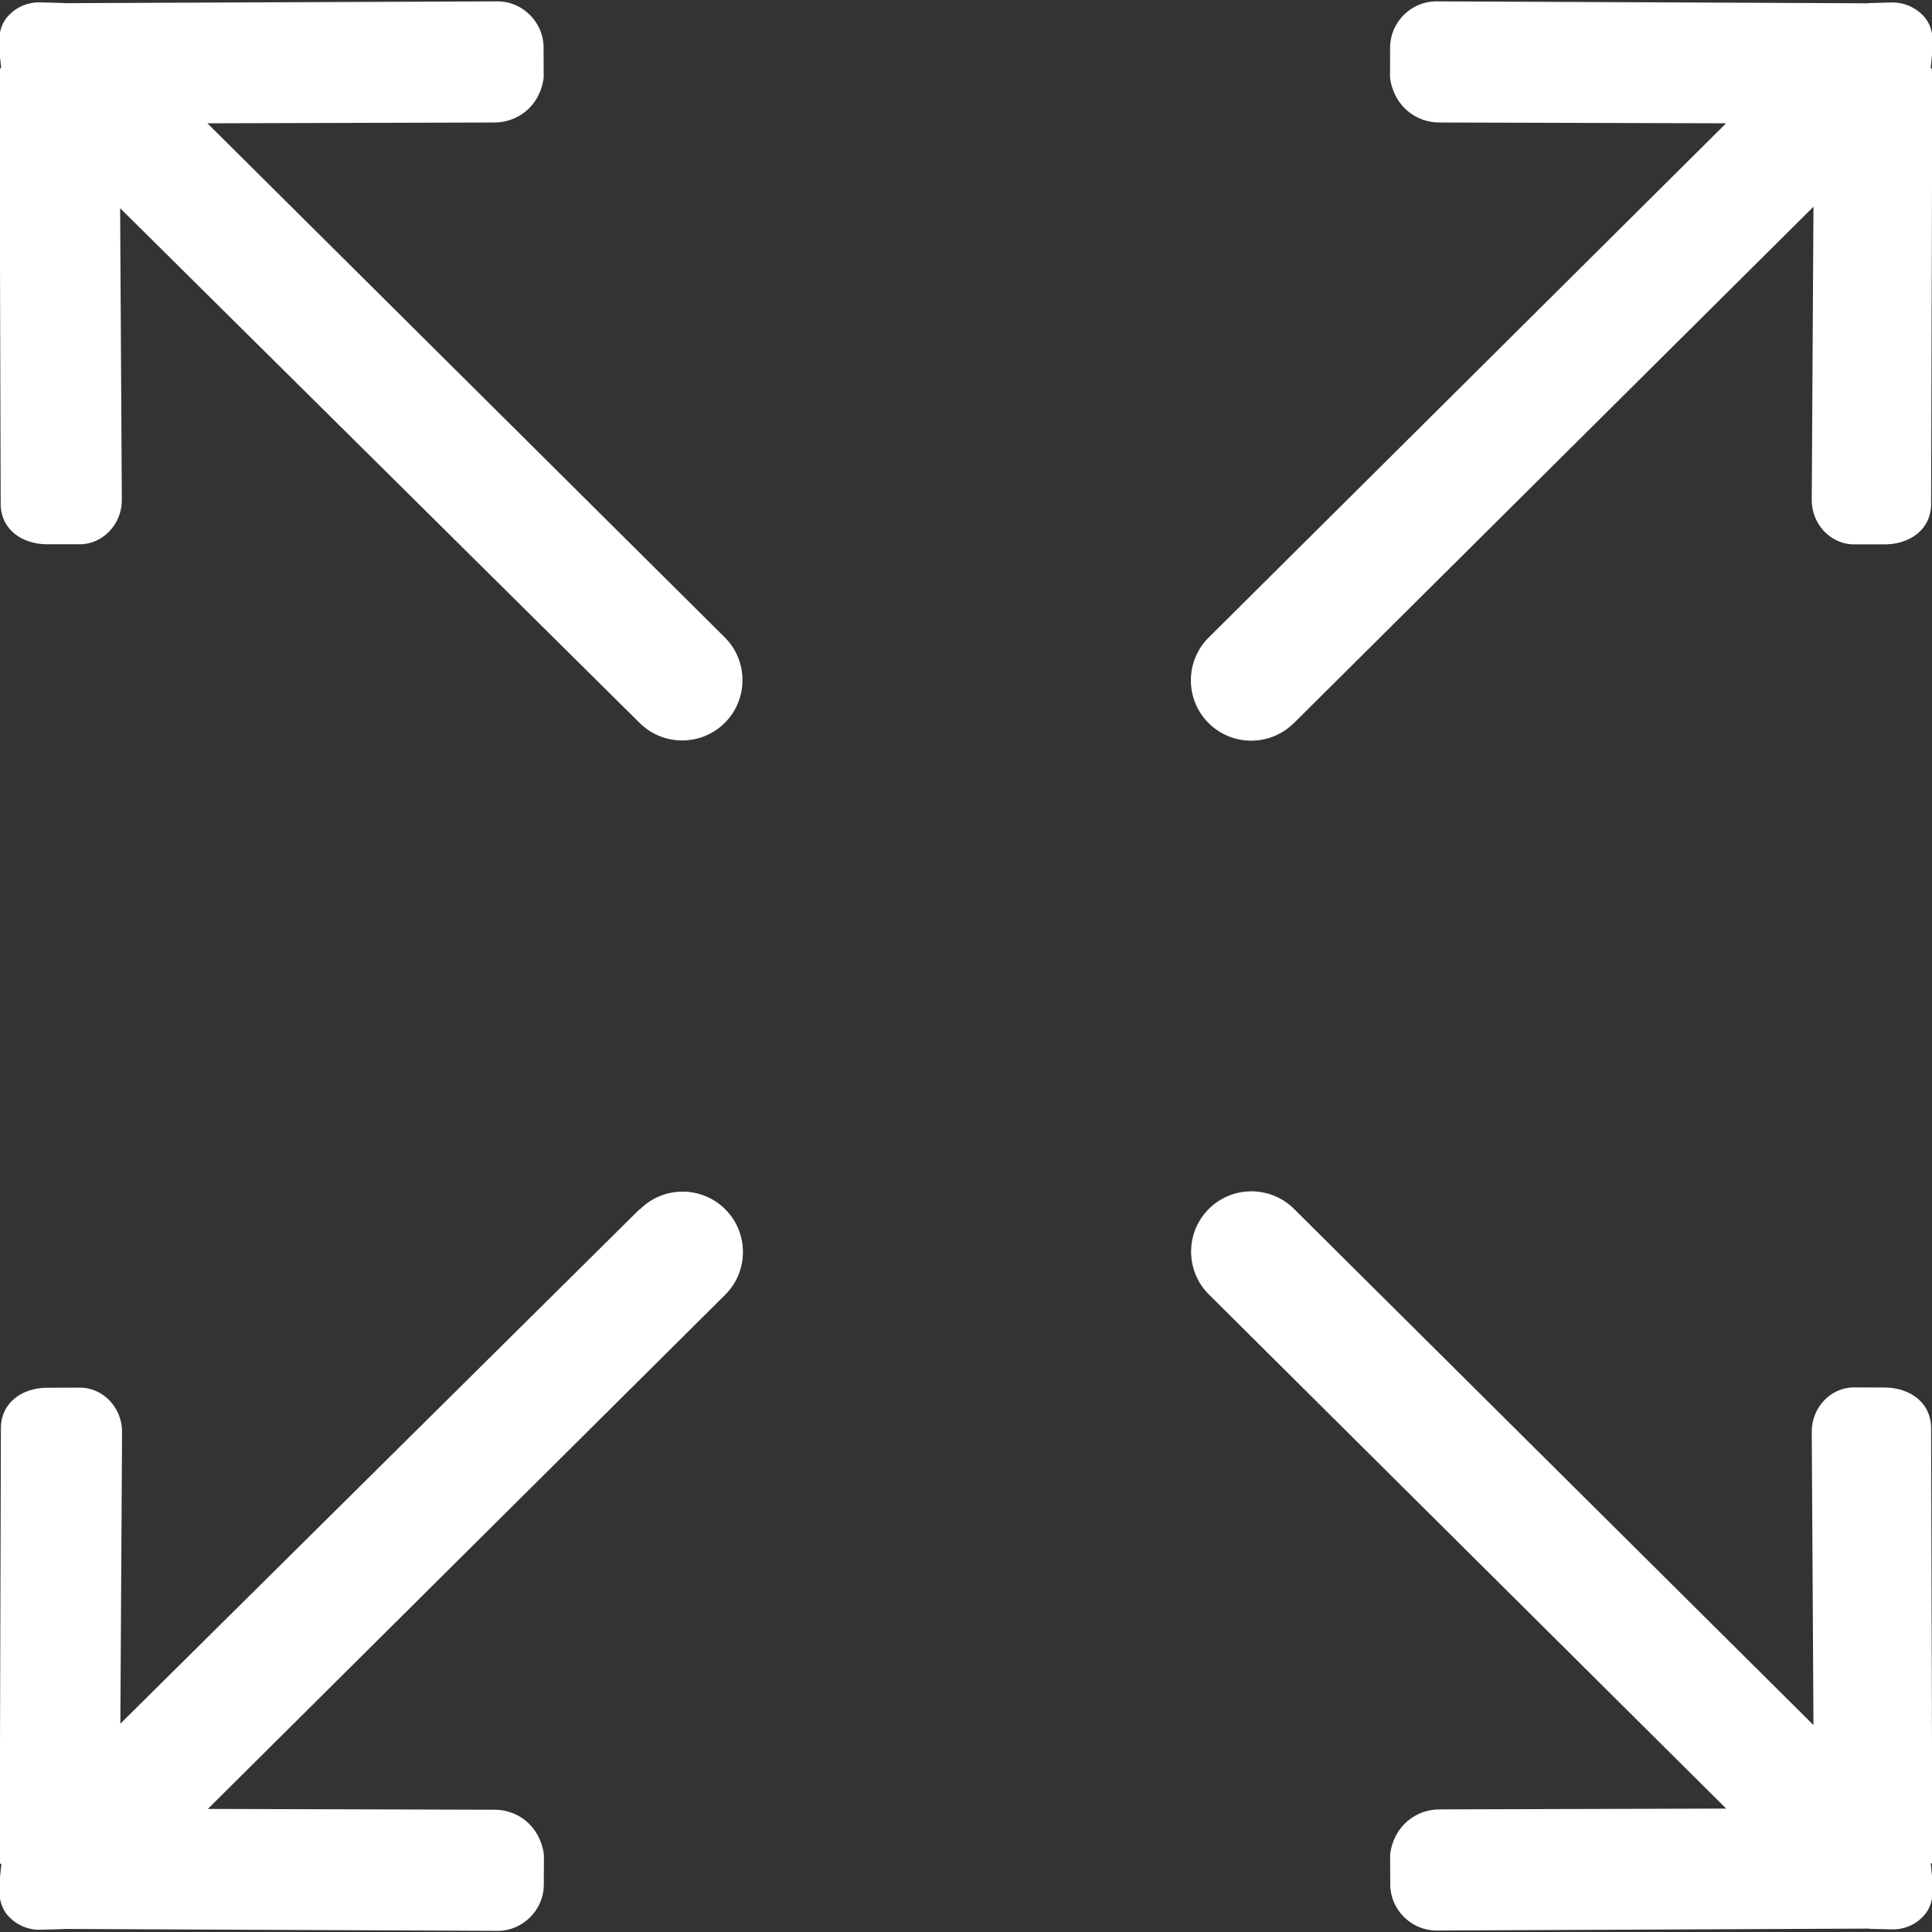 <!-- Generated by IcoMoon.io -->
<svg version="1.1" xmlns="http://www.w3.org/2000/svg" width="17" height="17" viewBox="0 0 17 17">
<rect x="0" y="0" width="17" height="17" fill="#333333" stroke="none"/>
<title>size-fullscreen</title>
<path fill="#fff" d="M11.387 6.361l4.57-4.542-0.015 2.574c-0.005 0.215 0.165 0.401 0.38 0.397l0.273-0c0.215-0.005 0.393-0.133 0.397-0.347l0.011-3.835c0-0.004-0.015-0.007-0.015-0.010l0.021-0.194c0.002-0.108-0.023-0.204-0.093-0.273s-0.165-0.112-0.272-0.109l-0.194 0.005c-0.004 0-0.007 0.001-0.011 0.002l-3.81-0.017c-0.215 0.005-0.392 0.182-0.397 0.397l-0.001 0.273c0.033 0.253 0.232 0.401 0.446 0.396l2.511 0.007-4.554 4.526c-0.207 0.207-0.207 0.544 0 0.751s0.544 0.207 0.751 0zM5.629 10.639l-4.57 4.528 0.015-2.56c0.005-0.215-0.165-0.402-0.38-0.397l-0.289 0.001c-0.215 0.005-0.393 0.133-0.397 0.348l-0.011 3.835c0 0.004 0.015 0.006 0.015 0.010l-0.021 0.194c-0.002 0.108 0.023 0.205 0.093 0.273 0.069 0.070 0.165 0.112 0.272 0.109l0.194-0.005c0.004 0 0.006-0.002 0.011-0.002l3.827 0.017c0.215-0.005 0.392-0.183 0.397-0.397l0.001-0.273c-0.033-0.253-0.232-0.401-0.446-0.396l-2.511-0.007 4.553-4.525c0.207-0.207 0.207-0.544 0-0.751s-0.543-0.208-0.751-0zM17.003 16.392l-0.011-3.835c-0.005-0.215-0.182-0.342-0.397-0.348l-0.273-0.001c-0.215-0.005-0.385 0.182-0.38 0.397l0.015 2.574-4.57-4.541c-0.207-0.207-0.544-0.207-0.751 0s-0.207 0.544 0 0.751l4.553 4.525-2.511 0.007c-0.215-0.005-0.414 0.144-0.446 0.396l0.001 0.273c0.005 0.215 0.183 0.392 0.397 0.397l3.81-0.017c0.004 0 0.007 0.002 0.011 0.002l0.194 0.005c0.107 0.003 0.204-0.039 0.272-0.109 0.070-0.069 0.095-0.165 0.093-0.273l-0.021-0.194c0-0.004 0.015-0.007 0.015-0.010zM1.827 1.085l2.511-0.007c0.215 0.005 0.414-0.143 0.446-0.396l-0.001-0.273c-0.005-0.215-0.183-0.393-0.397-0.397l-3.827 0.016c-0.004-0.001-0.007-0.002-0.011-0.002l-0.194-0.005c-0.107-0.003-0.204 0.039-0.272 0.109-0.070 0.069-0.095 0.165-0.093 0.273l0.021 0.194c0 0.004-0.015 0.006-0.015 0.010l0.011 3.835c0.005 0.215 0.182 0.342 0.397 0.347l0.289 0c0.215 0.005 0.385-0.182 0.38-0.397l-0.015-2.56 4.57 4.528c0.207 0.207 0.544 0.207 0.751 0s0.207-0.544 0-0.751l-4.554-4.525z"></path>
</svg>

